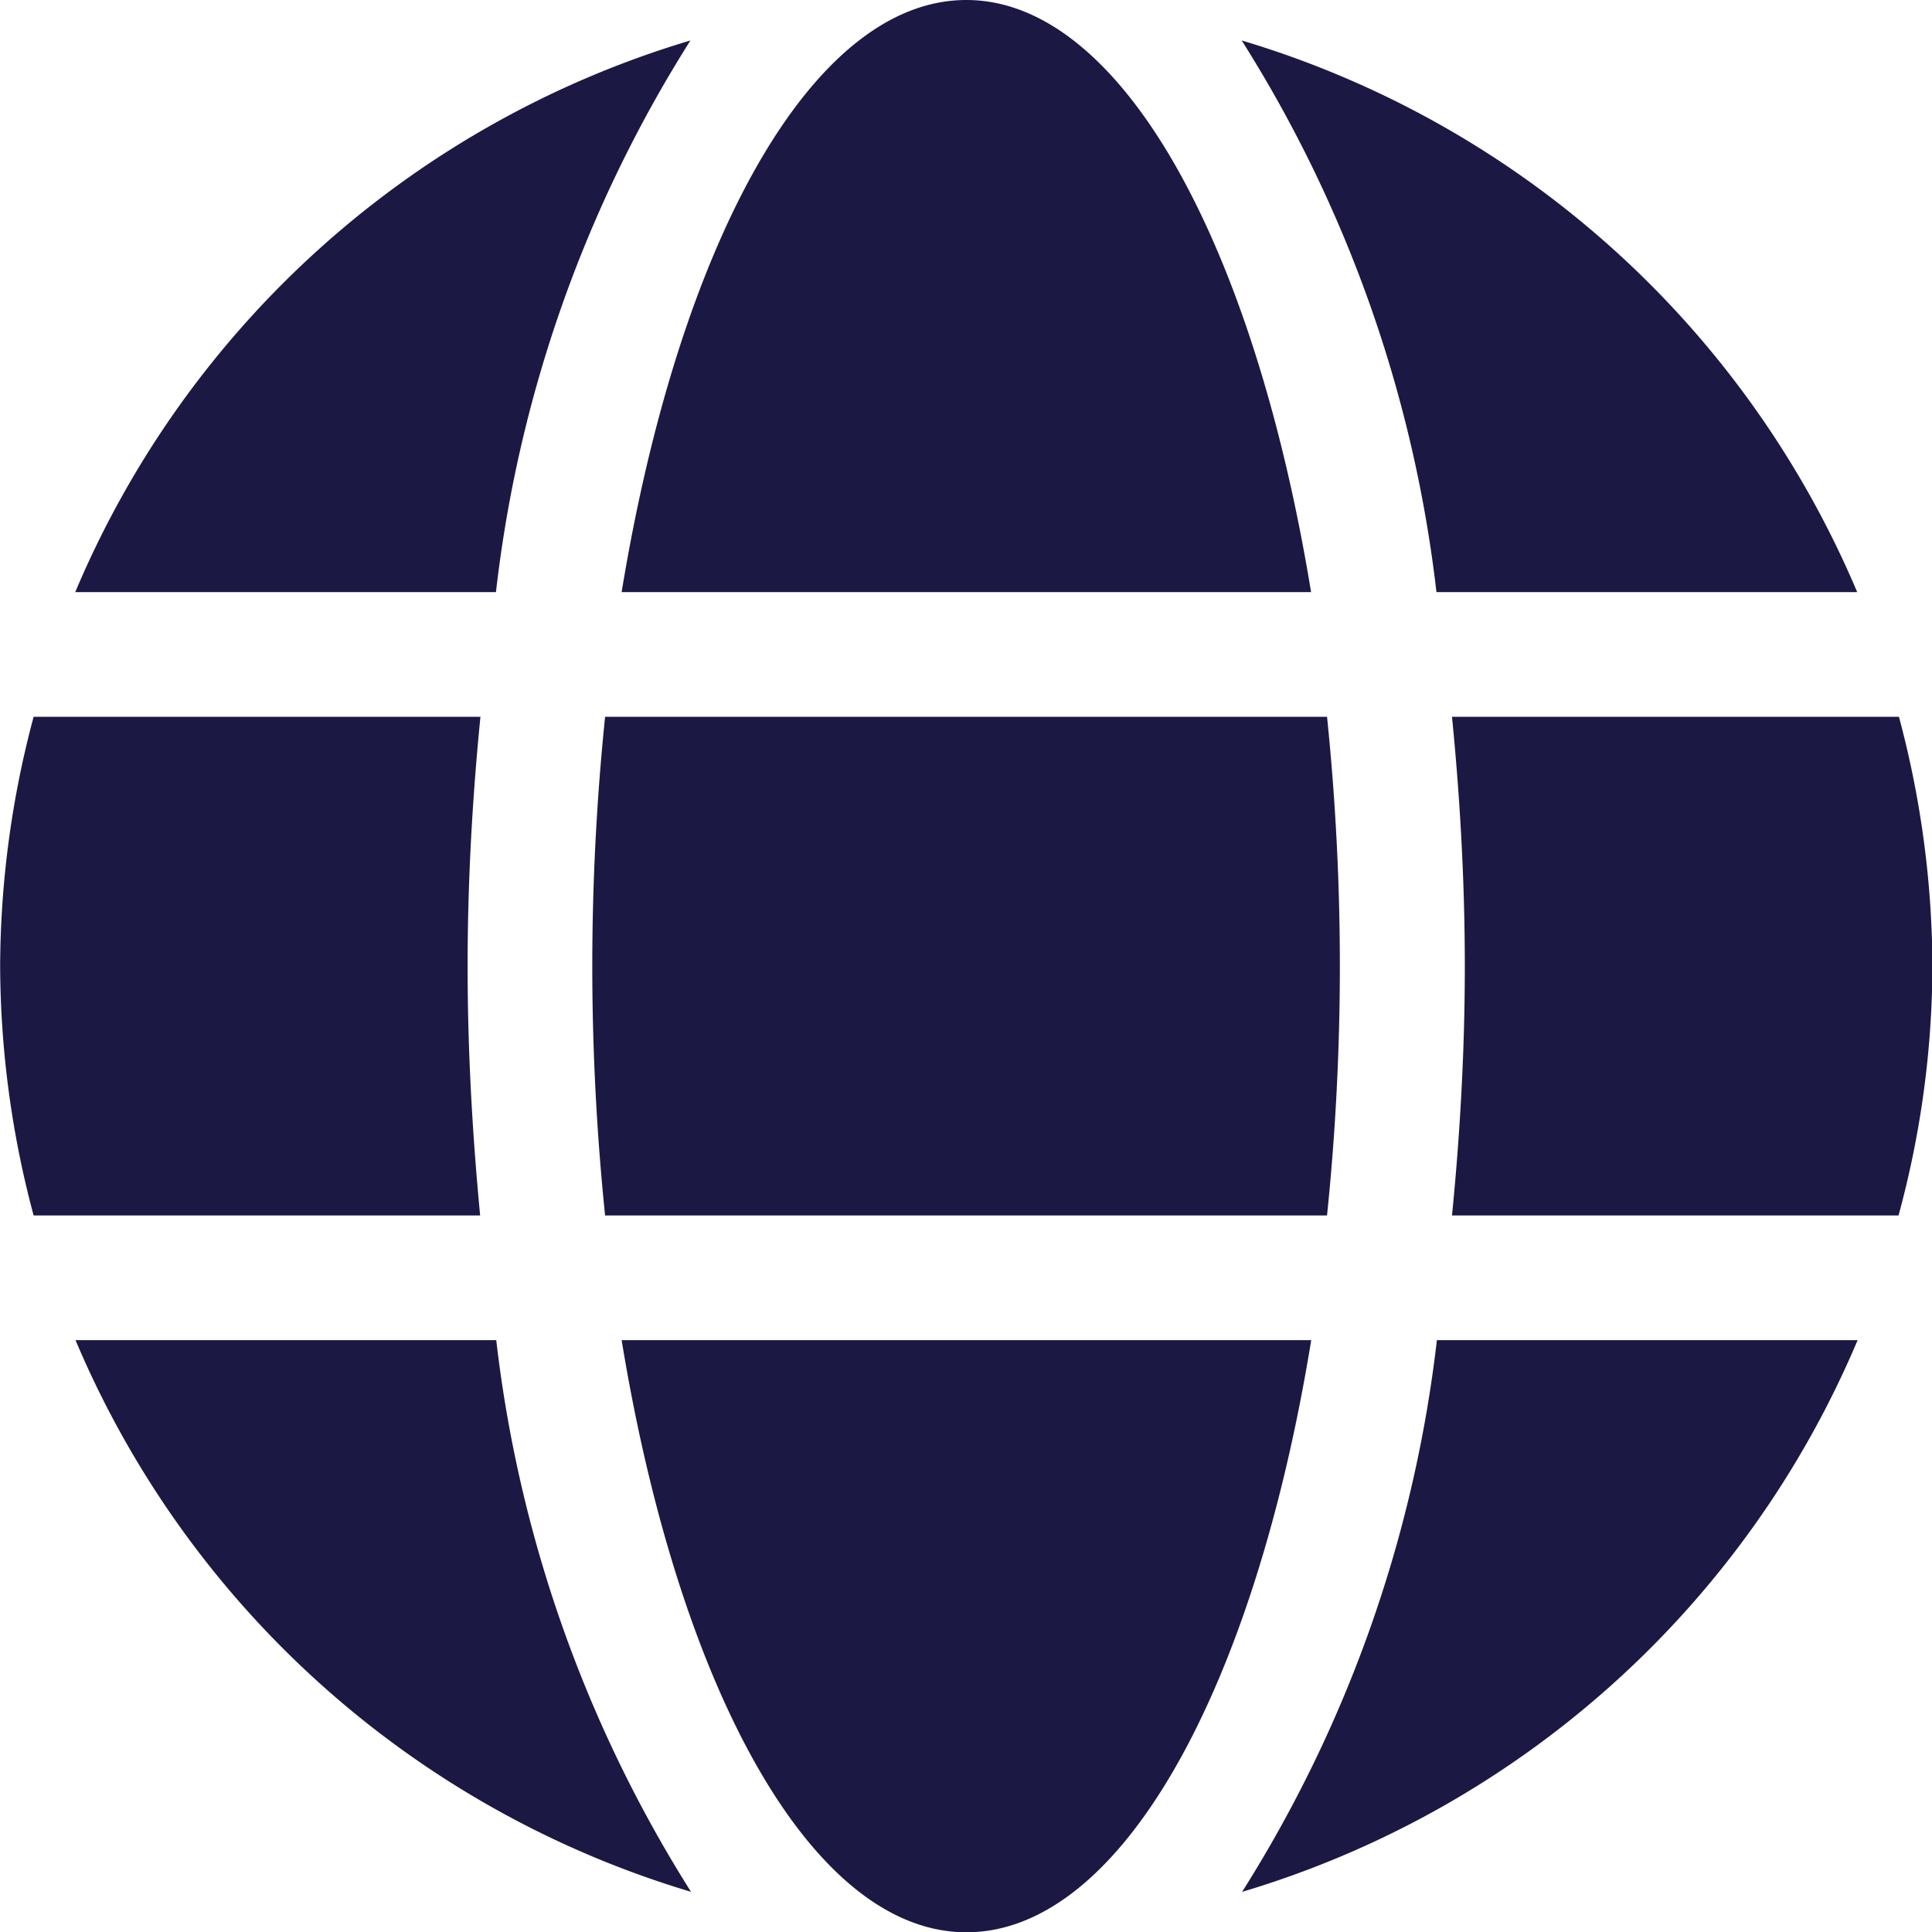<svg xmlns="http://www.w3.org/2000/svg" width="13.56" height="13.562" viewBox="0 0 13.56 13.562">
  <path id="globe-c" d="M-4.361-7.875c-.4-2.442-1.332-4.156-2.42-4.156S-8.8-10.317-9.2-7.875ZM-9.406-5.25a17.142,17.142,0,0,0,.09,1.75h5.067a17.134,17.134,0,0,0,.09-1.75A17.134,17.134,0,0,0-4.249-7H-9.316A17.142,17.142,0,0,0-9.406-5.25ZM-.528-7.875a6.8,6.8,0,0,0-4.32-3.872A9.229,9.229,0,0,1-3.481-7.875Zm-8.189-3.872a6.791,6.791,0,0,0-4.318,3.872h2.953A9.191,9.191,0,0,1-8.717-11.747ZM-.235-7H-3.372c.057.574.09,1.162.09,1.75s-.033,1.176-.09,1.75H-.238A6.723,6.723,0,0,0,0-5.25,6.841,6.841,0,0,0-.235-7ZM-10.281-5.25c0-.588.033-1.176.09-1.75h-3.136a6.842,6.842,0,0,0-.235,1.75,6.842,6.842,0,0,0,.235,1.75h3.134C-10.248-4.074-10.281-4.662-10.281-5.25ZM-9.2-2.625c.4,2.442,1.332,4.156,2.42,4.156s2.023-1.714,2.42-4.156Zm4.356,3.872A6.8,6.8,0,0,0-.525-2.625H-3.478A9.228,9.228,0,0,1-4.845,1.247Zm-8.189-3.872a6.8,6.8,0,0,0,4.32,3.872,9.229,9.229,0,0,1-1.367-3.872Z" transform="translate(13.563 12.031)" fill="#1c1844"/>
</svg>
